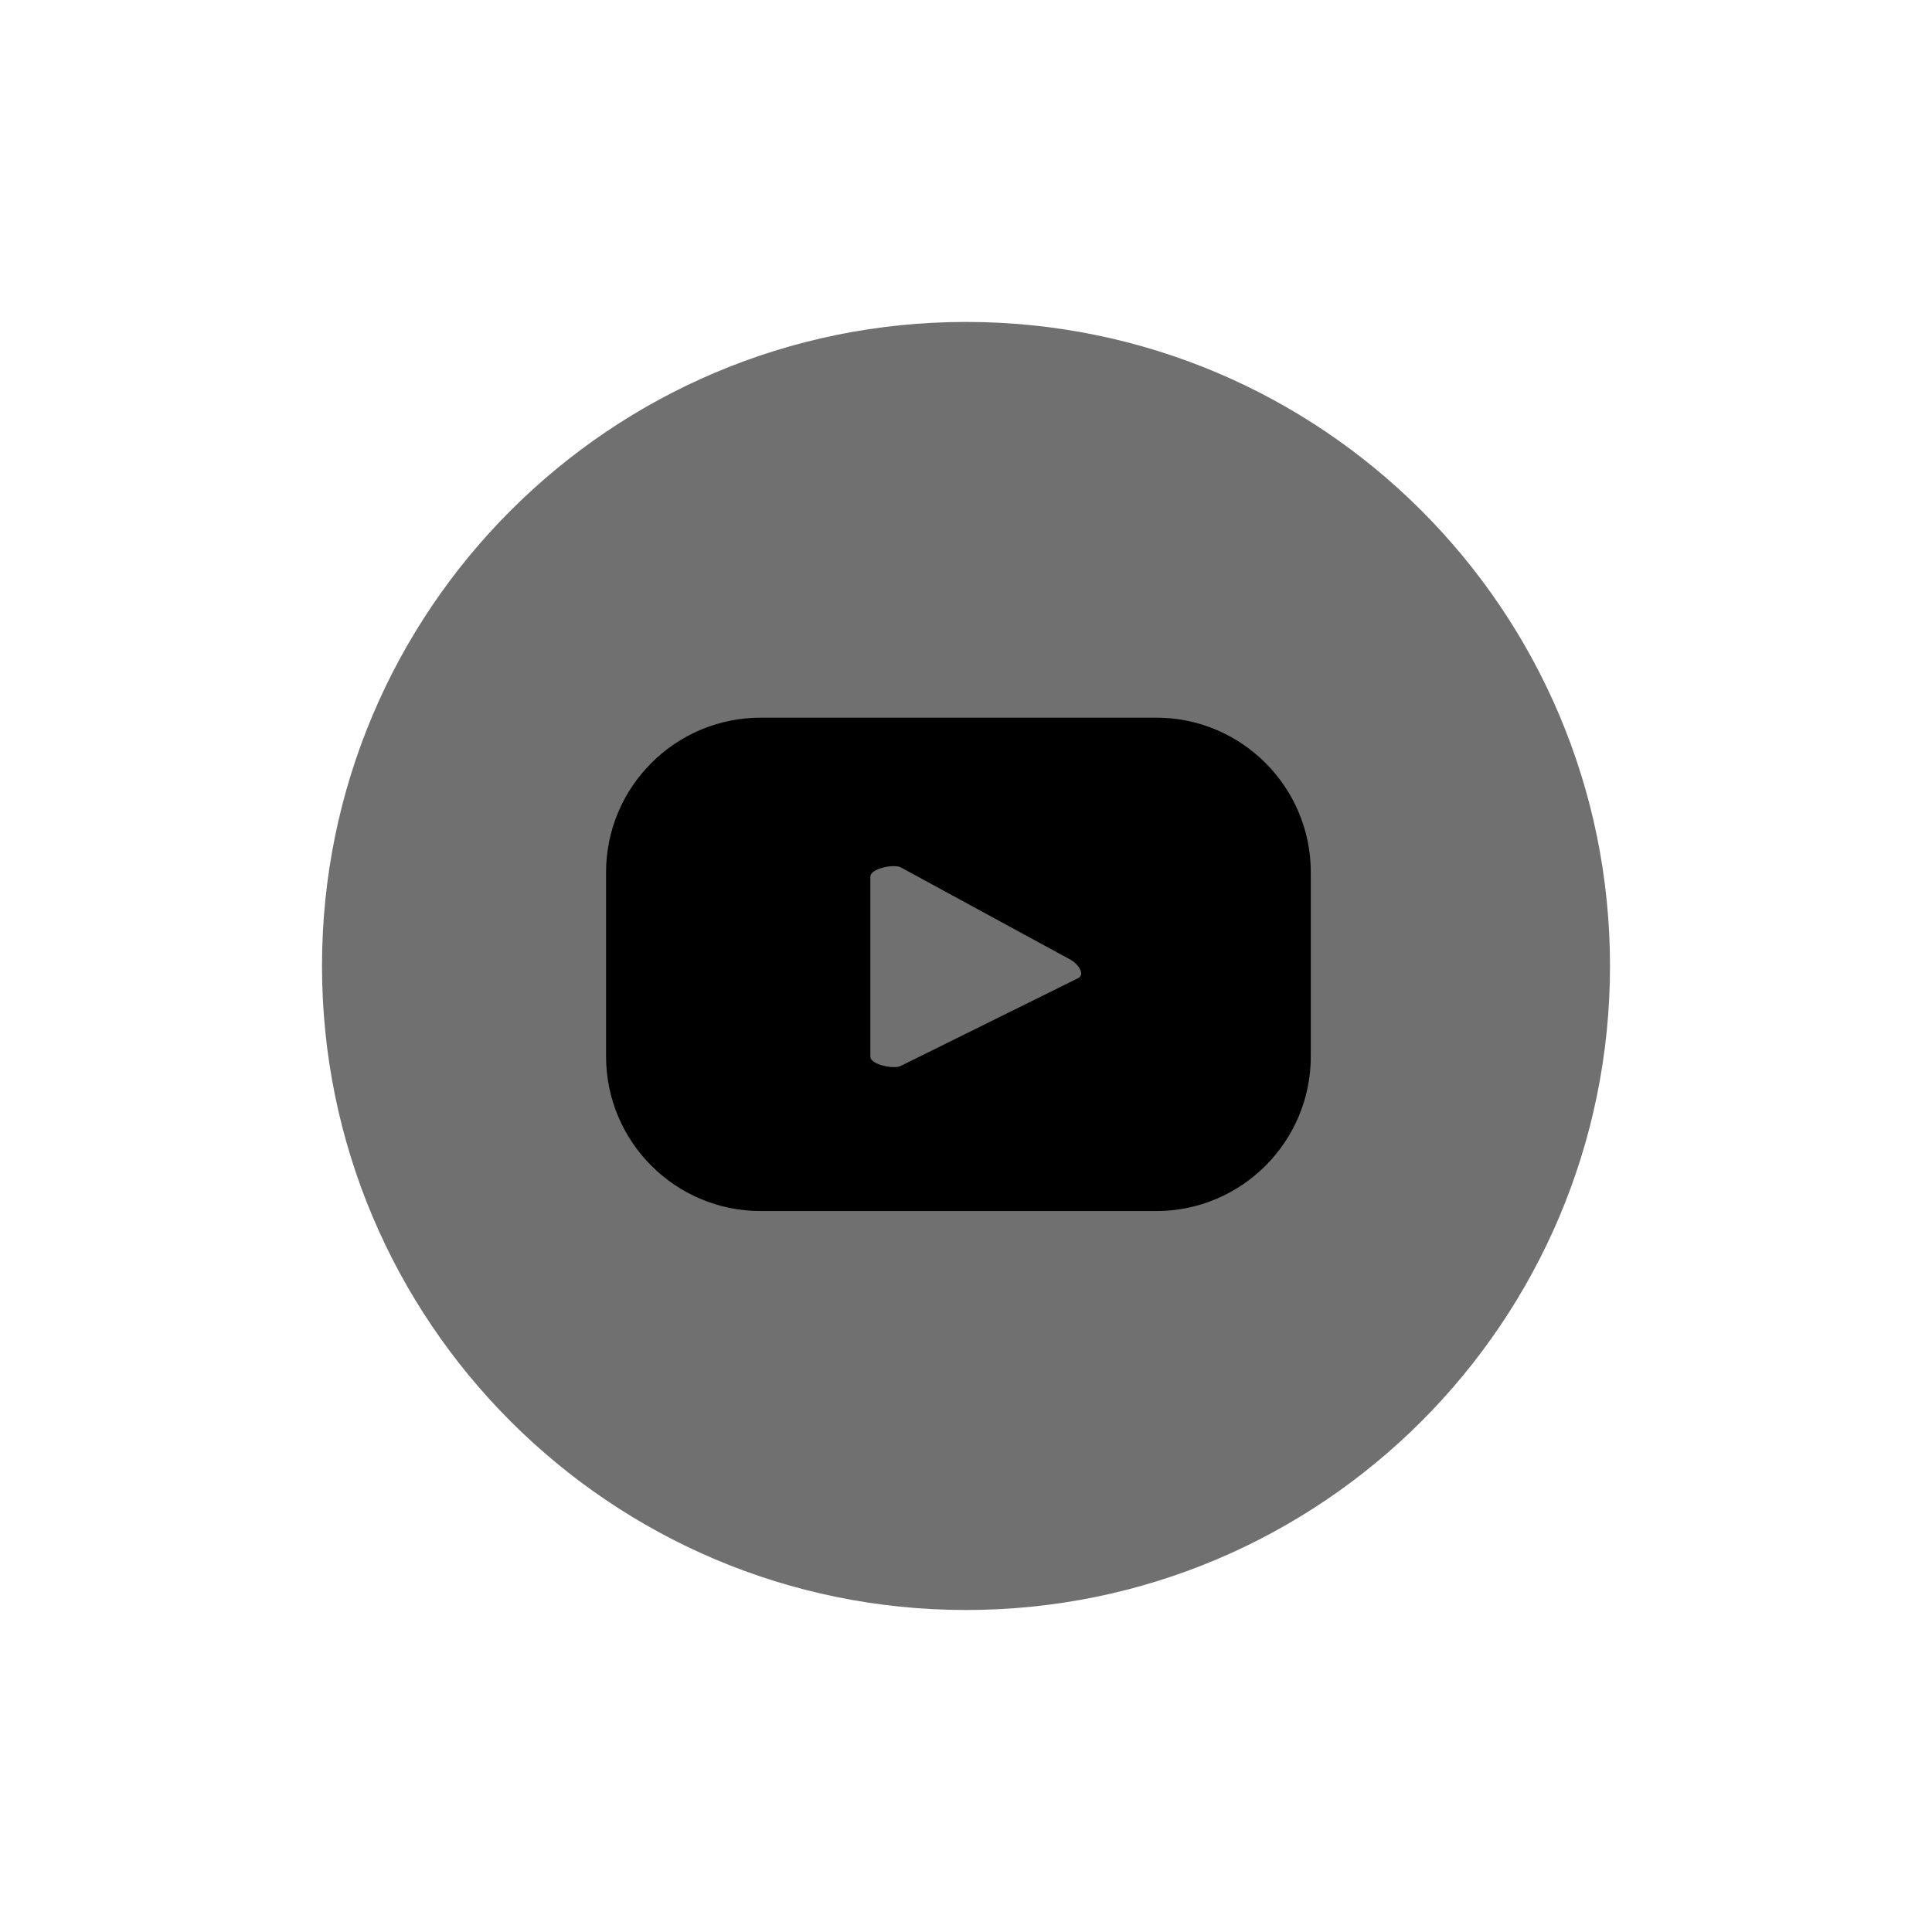 <svg width="30" height="30" viewBox="0 0 30 30" fill="none" xmlns="http://www.w3.org/2000/svg">
<path d="M25 14.999C25 20.523 20.523 25 15 25C9.477 25 5 20.523 5 14.999C5 9.476 9.477 4.999 15 4.999C20.523 4.999 25 9.476 25 14.999Z" fill="#707070"/>
<path d="M16.743 15.188L13.99 16.55C13.881 16.609 13.515 16.531 13.515 16.408V13.611C13.515 13.487 13.884 13.409 13.992 13.471L16.628 14.905C16.739 14.968 16.855 15.128 16.743 15.188ZM20.354 13.546C20.354 12.22 19.279 11.144 17.954 11.144H11.812C10.486 11.144 9.411 12.22 9.411 13.546V16.403C9.411 17.729 10.486 18.805 11.812 18.805H17.954C19.279 18.805 20.354 17.729 20.354 16.403V13.546Z" fill="black"/>
</svg>

